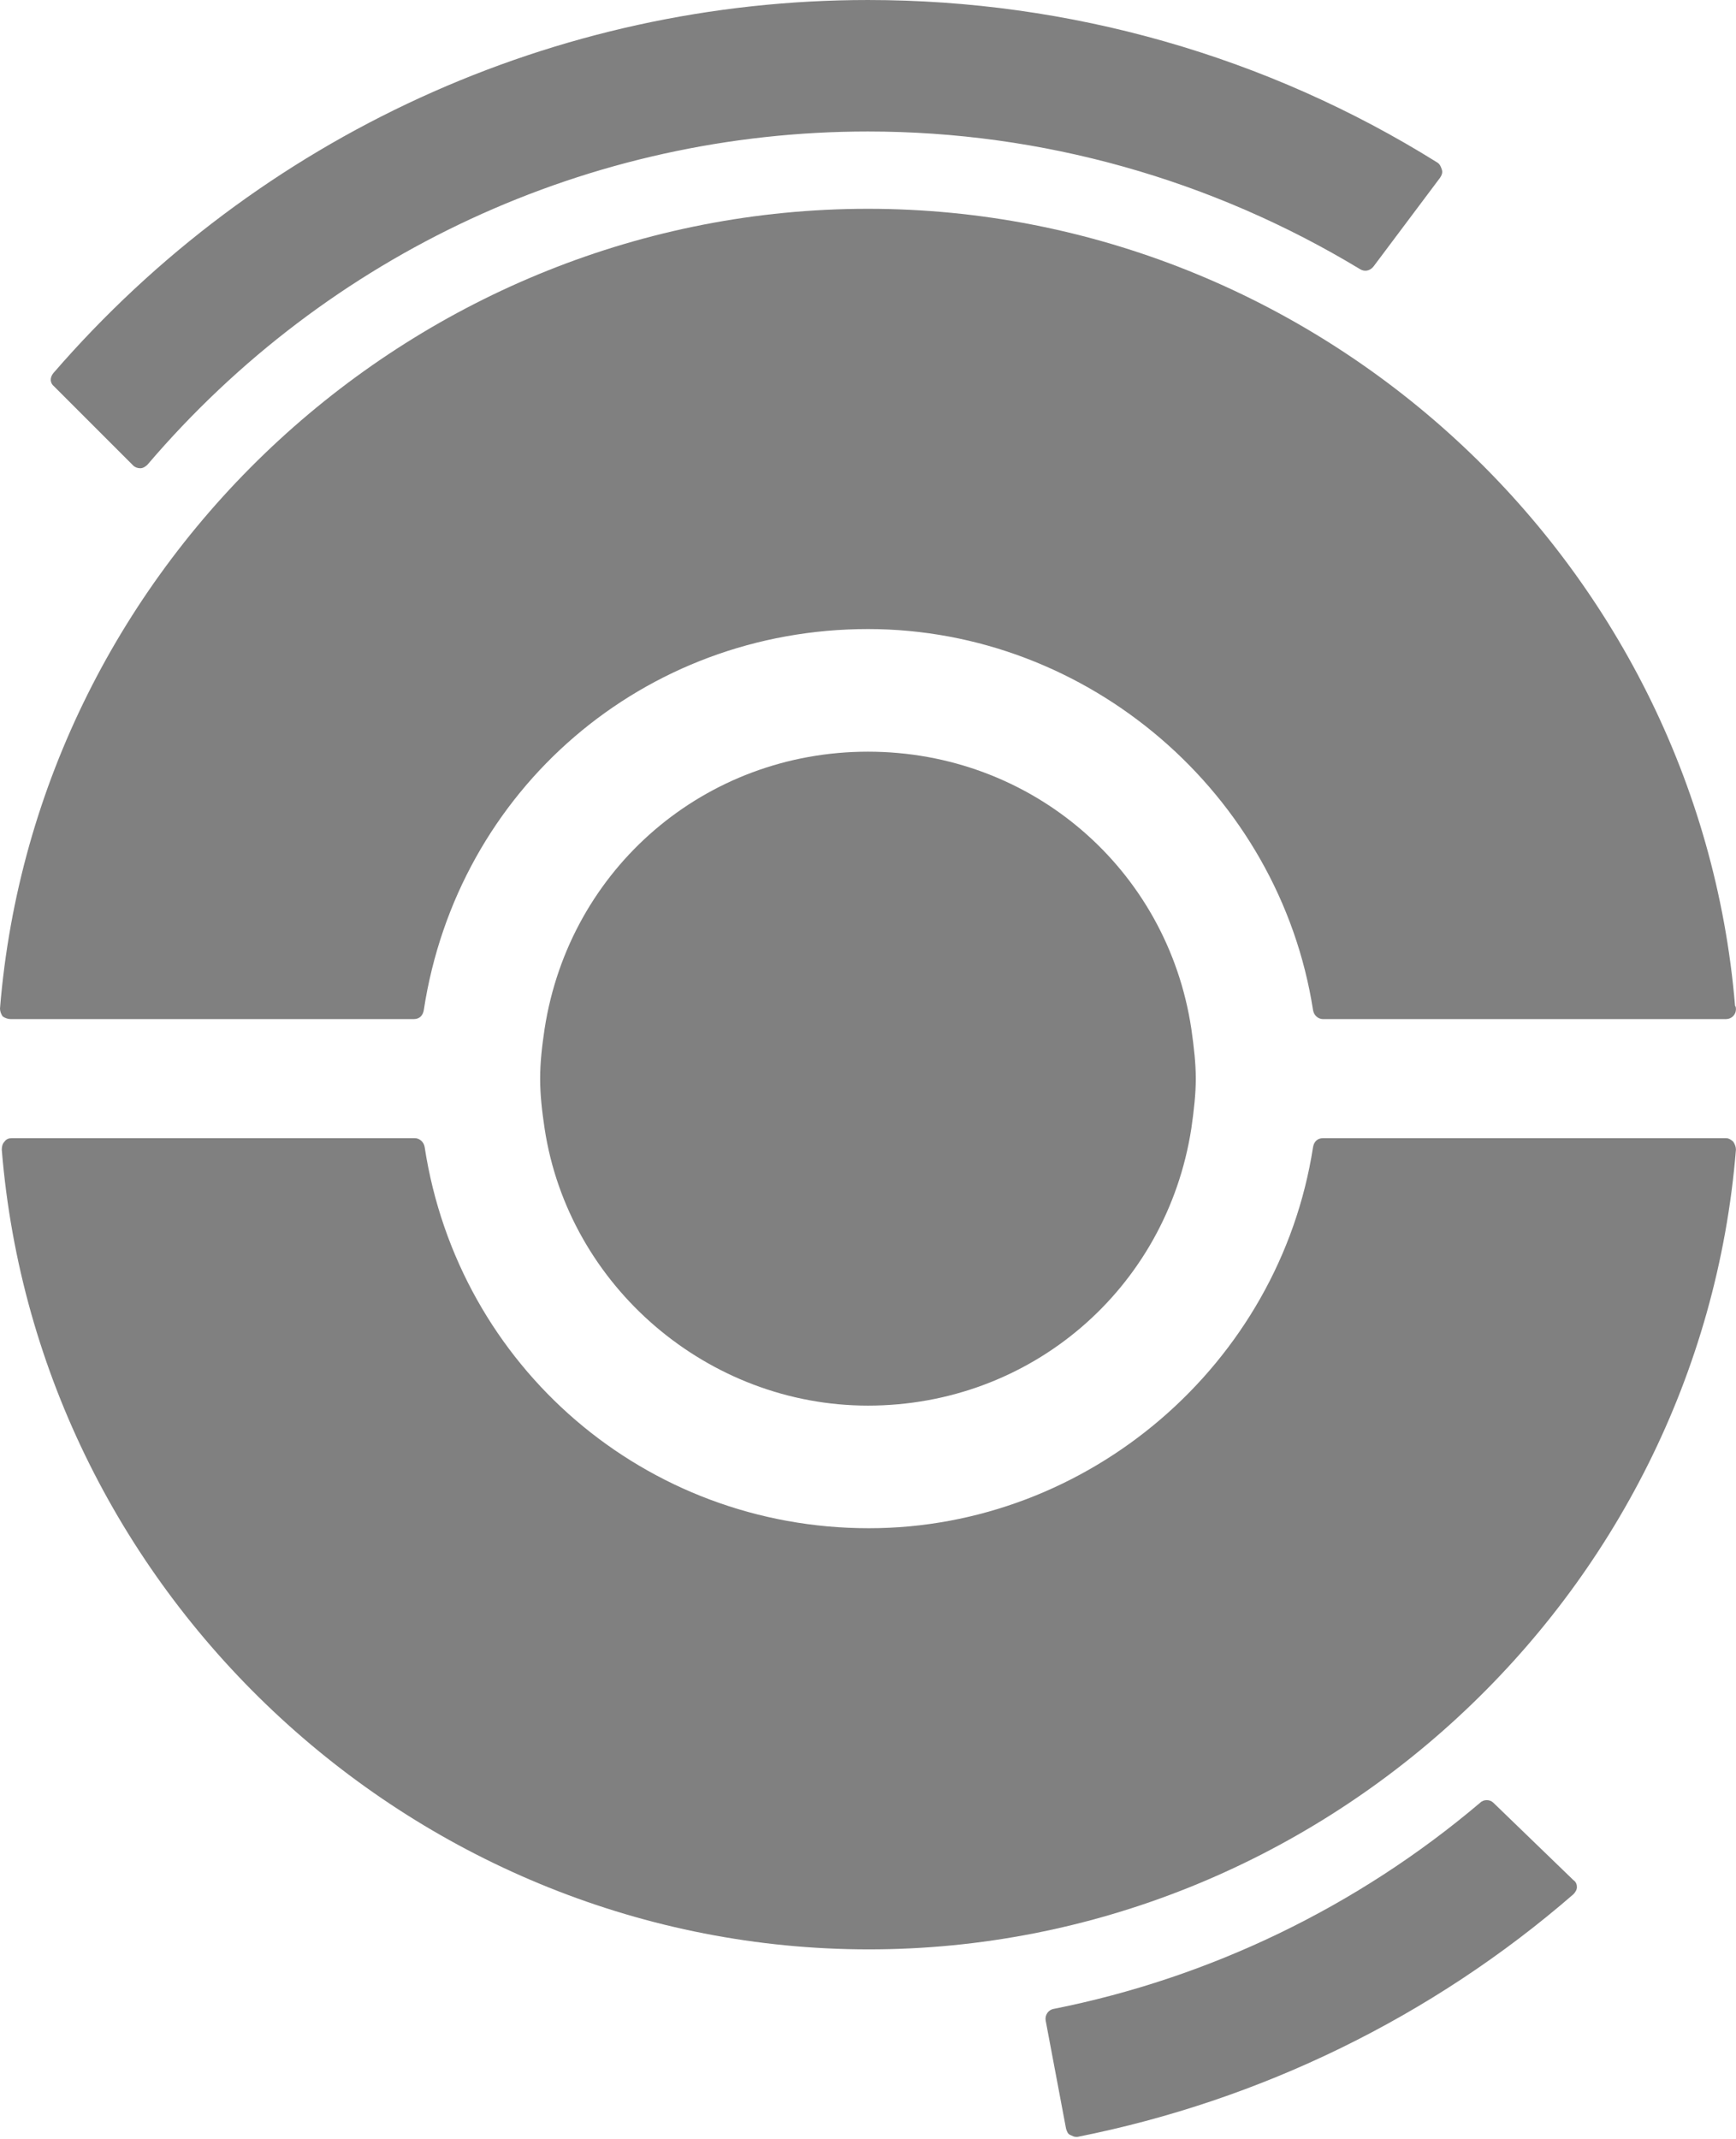 <?xml version="1.0" encoding="UTF-8" standalone="no"?>
<!DOCTYPE svg PUBLIC "-//W3C//DTD SVG 1.1//EN" "http://www.w3.org/Graphics/SVG/1.1/DTD/svg11.dtd">
<svg width="100%" height="100%" viewBox="0 0 435 536" version="1.1" xmlns="http://www.w3.org/2000/svg" xmlns:xlink="http://www.w3.org/1999/xlink" xml:space="preserve" xmlns:serif="http://www.serif.com/" style="fill-rule:evenodd;clip-rule:evenodd;stroke-linejoin:round;stroke-miterlimit:2;">
    <path d="M2.671,255.336l101.066,0c1.336,0 2.226,-0.89 2.449,-2.226c8.459,-55.43 55.208,-95.501 111.306,-95.501c55.208,0 103.07,41.184 111.529,95.501c0.222,1.336 1.335,2.226 2.449,2.226l101.065,0c1.336,0 2.449,-1.113 2.449,-2.449c0,-0.222 0,-0.667 -0.222,-0.89c-9.35,-111.974 -104.628,-199.683 -217.27,-199.683c-112.864,-0 -208.365,87.932 -217.492,200.351c-0,0.668 0.223,1.336 0.668,2.003c0.668,0.446 1.336,0.668 2.003,0.668Z" style="fill:rgb(128,128,128);fill-rule:nonzero;"/>
    <path d="M434.984,288.06c0,-0.668 -0.222,-1.335 -0.668,-2.003c-0.445,-0.446 -1.113,-0.891 -1.781,-0.891l-101.065,0c-1.336,0 -2.227,0.891 -2.449,2.226c-8.459,54.54 -56.321,95.501 -111.306,95.501c-55.876,-0 -102.847,-40.293 -111.306,-95.501c-0.223,-1.335 -1.336,-2.226 -2.449,-2.226l-101.066,0c-0.668,0 -1.336,0.223 -1.781,0.891c-0.445,0.445 -0.668,1.113 -0.668,2.003c9.127,112.419 104.628,200.351 217.27,200.351c112.641,0 208.142,-87.932 217.269,-200.351Z" style="fill:rgb(128,128,128);fill-rule:nonzero;"/>
    <path d="M217.492,188.33c-40.738,-0 -74.798,29.162 -81.031,69.455c-0.668,4.452 -1.113,8.459 -1.113,12.466c0,4.007 0.445,8.014 1.113,12.466c6.011,39.625 40.961,69.455 81.031,69.455c40.738,0 74.798,-29.162 81.031,-69.455c0.668,-4.674 1.113,-8.681 1.113,-12.466c0,-3.784 -0.445,-7.791 -1.113,-12.466c-6.011,-40.07 -40.07,-69.455 -81.031,-69.455Z" style="fill:rgb(128,128,128);fill-rule:nonzero;"/>
    <path d="M374.211,451.68c-0.89,-0.89 -2.449,-0.89 -3.339,0c-30.721,26.046 -67.674,43.855 -106.854,51.646c-1.336,0.223 -2.226,1.558 -2.003,2.894l5.12,27.159c0.222,0.668 0.445,1.335 1.113,1.558c0.445,0.223 0.89,0.445 1.335,0.445l0.446,0c45.858,-9.127 88.822,-30.052 124.217,-60.773c0.445,-0.445 0.891,-1.113 0.891,-1.781c-0,-0.668 -0.223,-1.335 -0.891,-1.781l-20.035,-19.367Z" style="fill:rgb(128,128,128);fill-rule:nonzero;"/>
    <path d="M33.392,116.649c0.445,0.445 1.113,0.668 1.781,0.668c0.668,-0 1.335,-0.446 1.781,-0.891c45.19,-52.982 110.86,-83.479 180.538,-83.479c43.632,-0 86.151,12.021 123.327,34.504c1.113,0.668 2.449,0.446 3.339,-0.667l16.696,-22.262c0.446,-0.667 0.668,-1.335 0.446,-2.003c-0.223,-0.668 -0.446,-1.336 -1.113,-1.781c-42.742,-26.713 -92.162,-40.738 -142.695,-40.738c-78.359,0 -152.712,34.06 -204.135,93.497c-0.891,1.113 -0.891,2.449 0.222,3.339l19.813,19.813Z" style="fill:rgb(128,128,128);fill-rule:nonzero;"/>
</svg>
